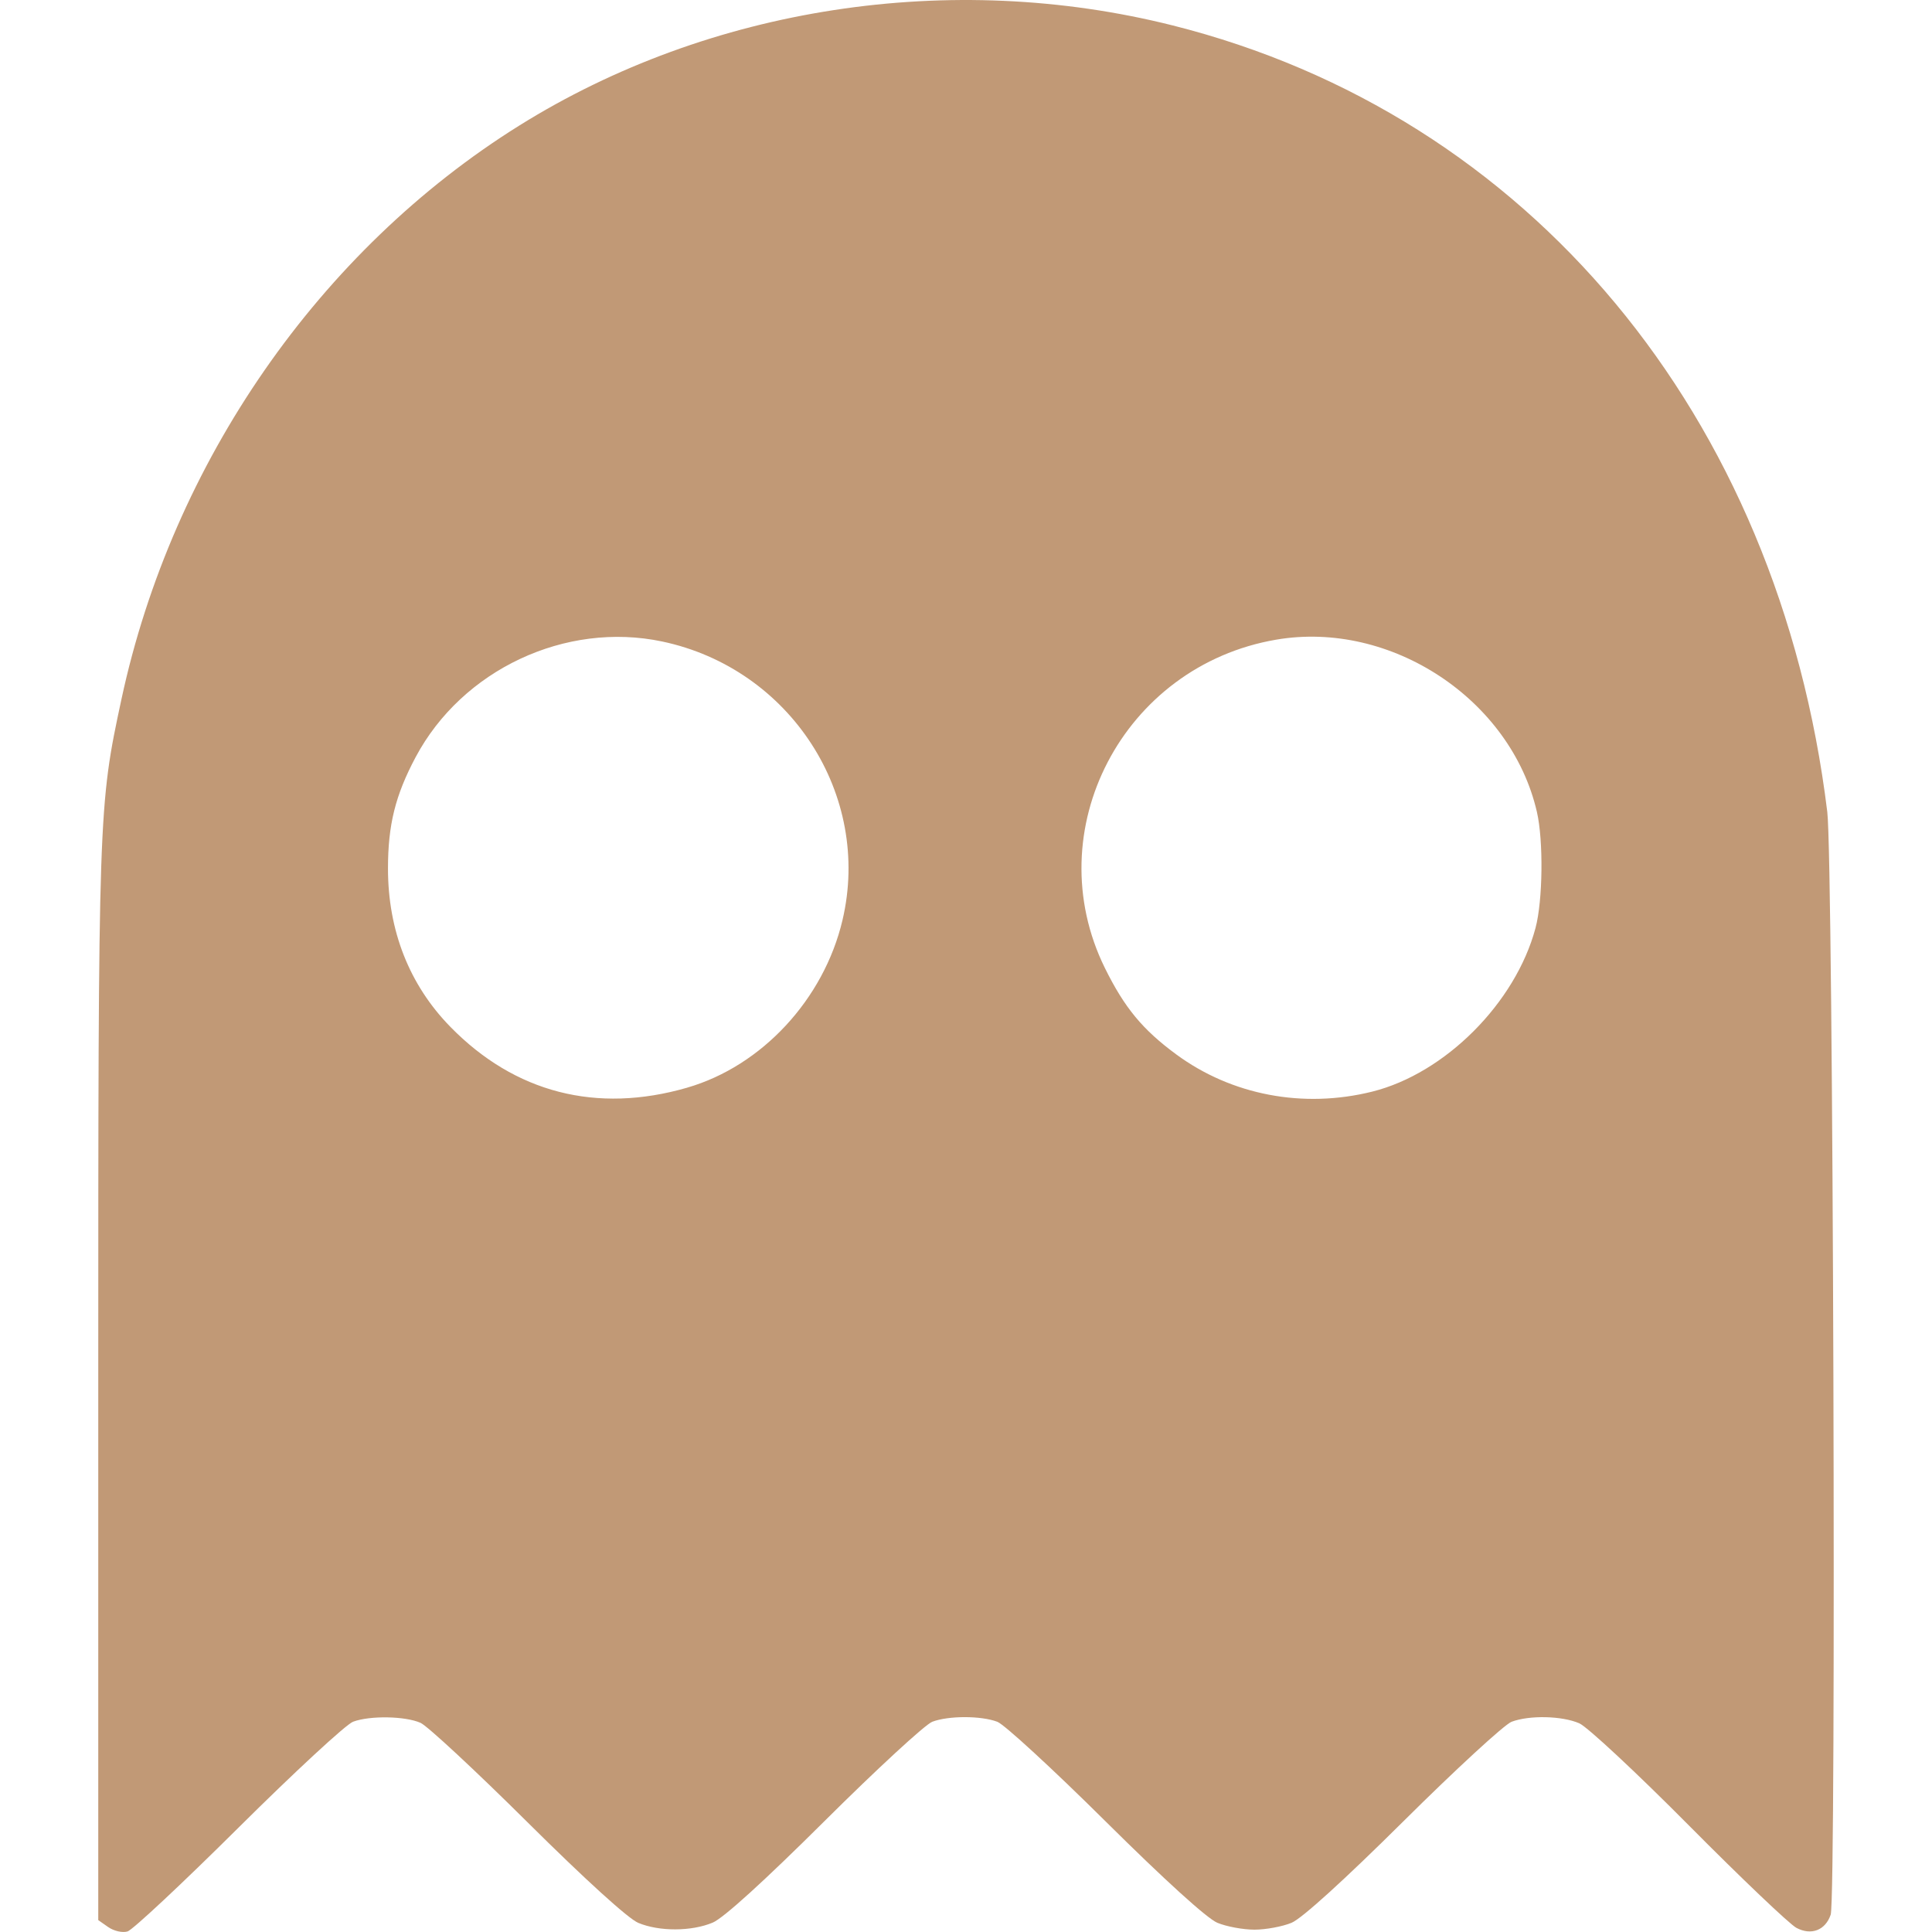 <svg width="100" height="100" version="1.1" viewBox="0 0 100 100" xmlns="http://www.w3.org/2000/svg">
 <path fill="#c19976" d="m5.606 99.749-0.52-0.364v-27.73c0-29.694 0.008-29.917 1.203-35.475 2.636-12.256 10.244-23.224 20.587-29.68 9.856-6.152 22.341-8.067 33.812-5.186 18.455 4.636 31.378 20.16 33.892 40.712 0.309 2.526 0.474 56.196 0.176 57.078-0.273 0.807-1.006 1.089-1.775 0.681-0.355-0.189-2.86-2.574-5.565-5.301-2.705-2.727-5.258-5.106-5.672-5.286-0.894-0.389-2.584-0.427-3.506-0.079-0.363 0.137-2.881 2.453-5.595 5.148-3.065 3.042-5.259 5.034-5.79 5.255-0.469 0.196-1.335 0.357-1.923 0.357-0.588 0-1.453-0.161-1.923-0.357-0.53-0.222-2.724-2.213-5.79-5.255-2.715-2.694-5.233-5.011-5.595-5.148-0.844-0.319-2.518-0.32-3.366-0.002-0.363 0.136-2.873 2.449-5.578 5.141-3.126 3.109-5.236 5.026-5.79 5.257-1.103 0.461-2.764 0.466-3.852 0.012-0.517-0.216-2.738-2.234-5.737-5.212-2.692-2.673-5.181-4.986-5.532-5.141-0.797-0.352-2.62-0.383-3.492-0.058-0.363 0.135-3.031 2.602-5.929 5.481-2.898 2.88-5.484 5.299-5.746 5.375-0.265 0.078-0.706-0.022-0.995-0.225zm29.958-43.451c3.869-1.117 7.078-4.577 8.043-8.672 1.529-6.485-2.7-13.021-9.332-14.422-4.997-1.056-10.353 1.457-12.763 5.988-1.051 1.976-1.43 3.503-1.43 5.763 0 3.215 1.105 6.021 3.227 8.192 3.338 3.416 7.572 4.505 12.255 3.152zm35.457 0.205c3.777-0.94 7.425-4.595 8.458-8.474 0.378-1.419 0.414-4.514 0.071-6.004-1.341-5.824-7.558-9.932-13.495-8.916-7.927 1.356-12.373 9.881-8.865 16.997 1.012 2.051 1.948 3.186 3.692 4.469 2.867 2.111 6.573 2.815 10.139 1.928z"/>
</svg>
